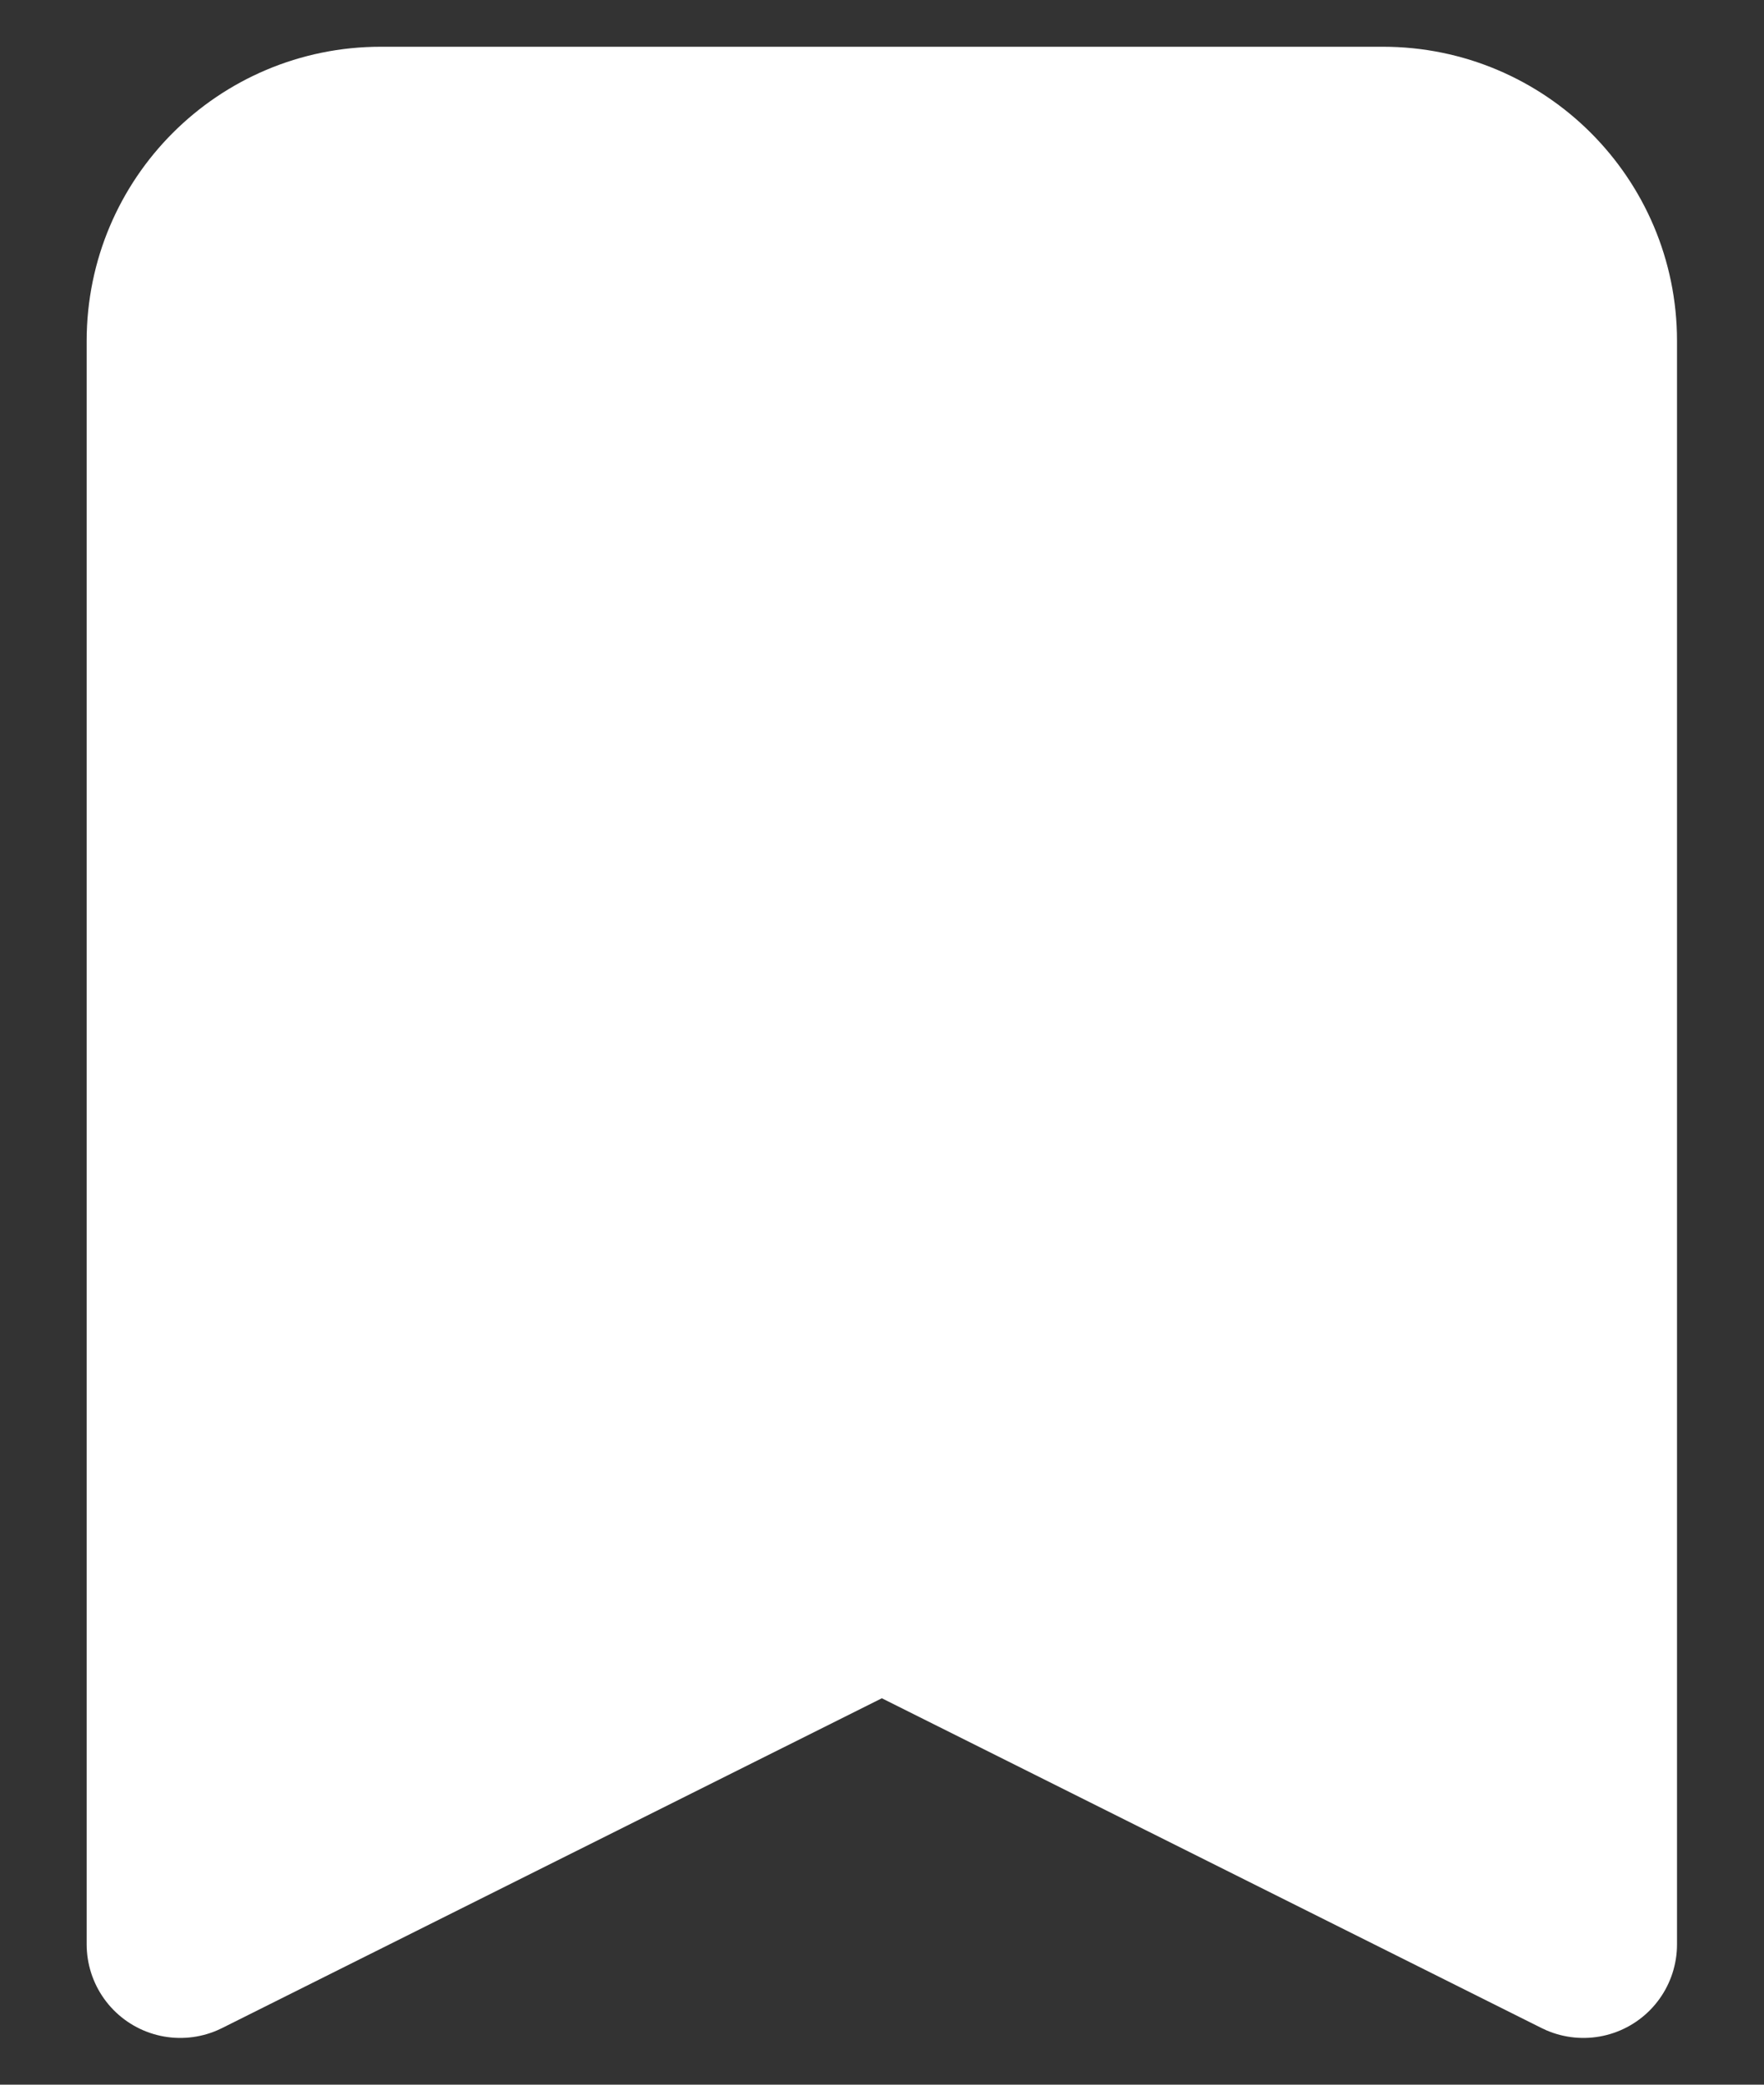 <svg width="11" height="13" viewBox="0 0 11 13" fill="none" xmlns="http://www.w3.org/2000/svg">
<rect x="0" y="0" width="11" height="13" fill="#333333" stroke="none"/>
<path d="M1.124 2.125C1.124 1.435 1.684 0.875 2.374 0.875H8.624C9.314 0.875 9.874 1.435 9.874 2.125V12.125L5.499 9.938L1.124 12.125V2.125Z" fill="white" stroke="white" stroke-width="1.167" stroke-linecap="round" stroke-linejoin="round"/>
</svg>
